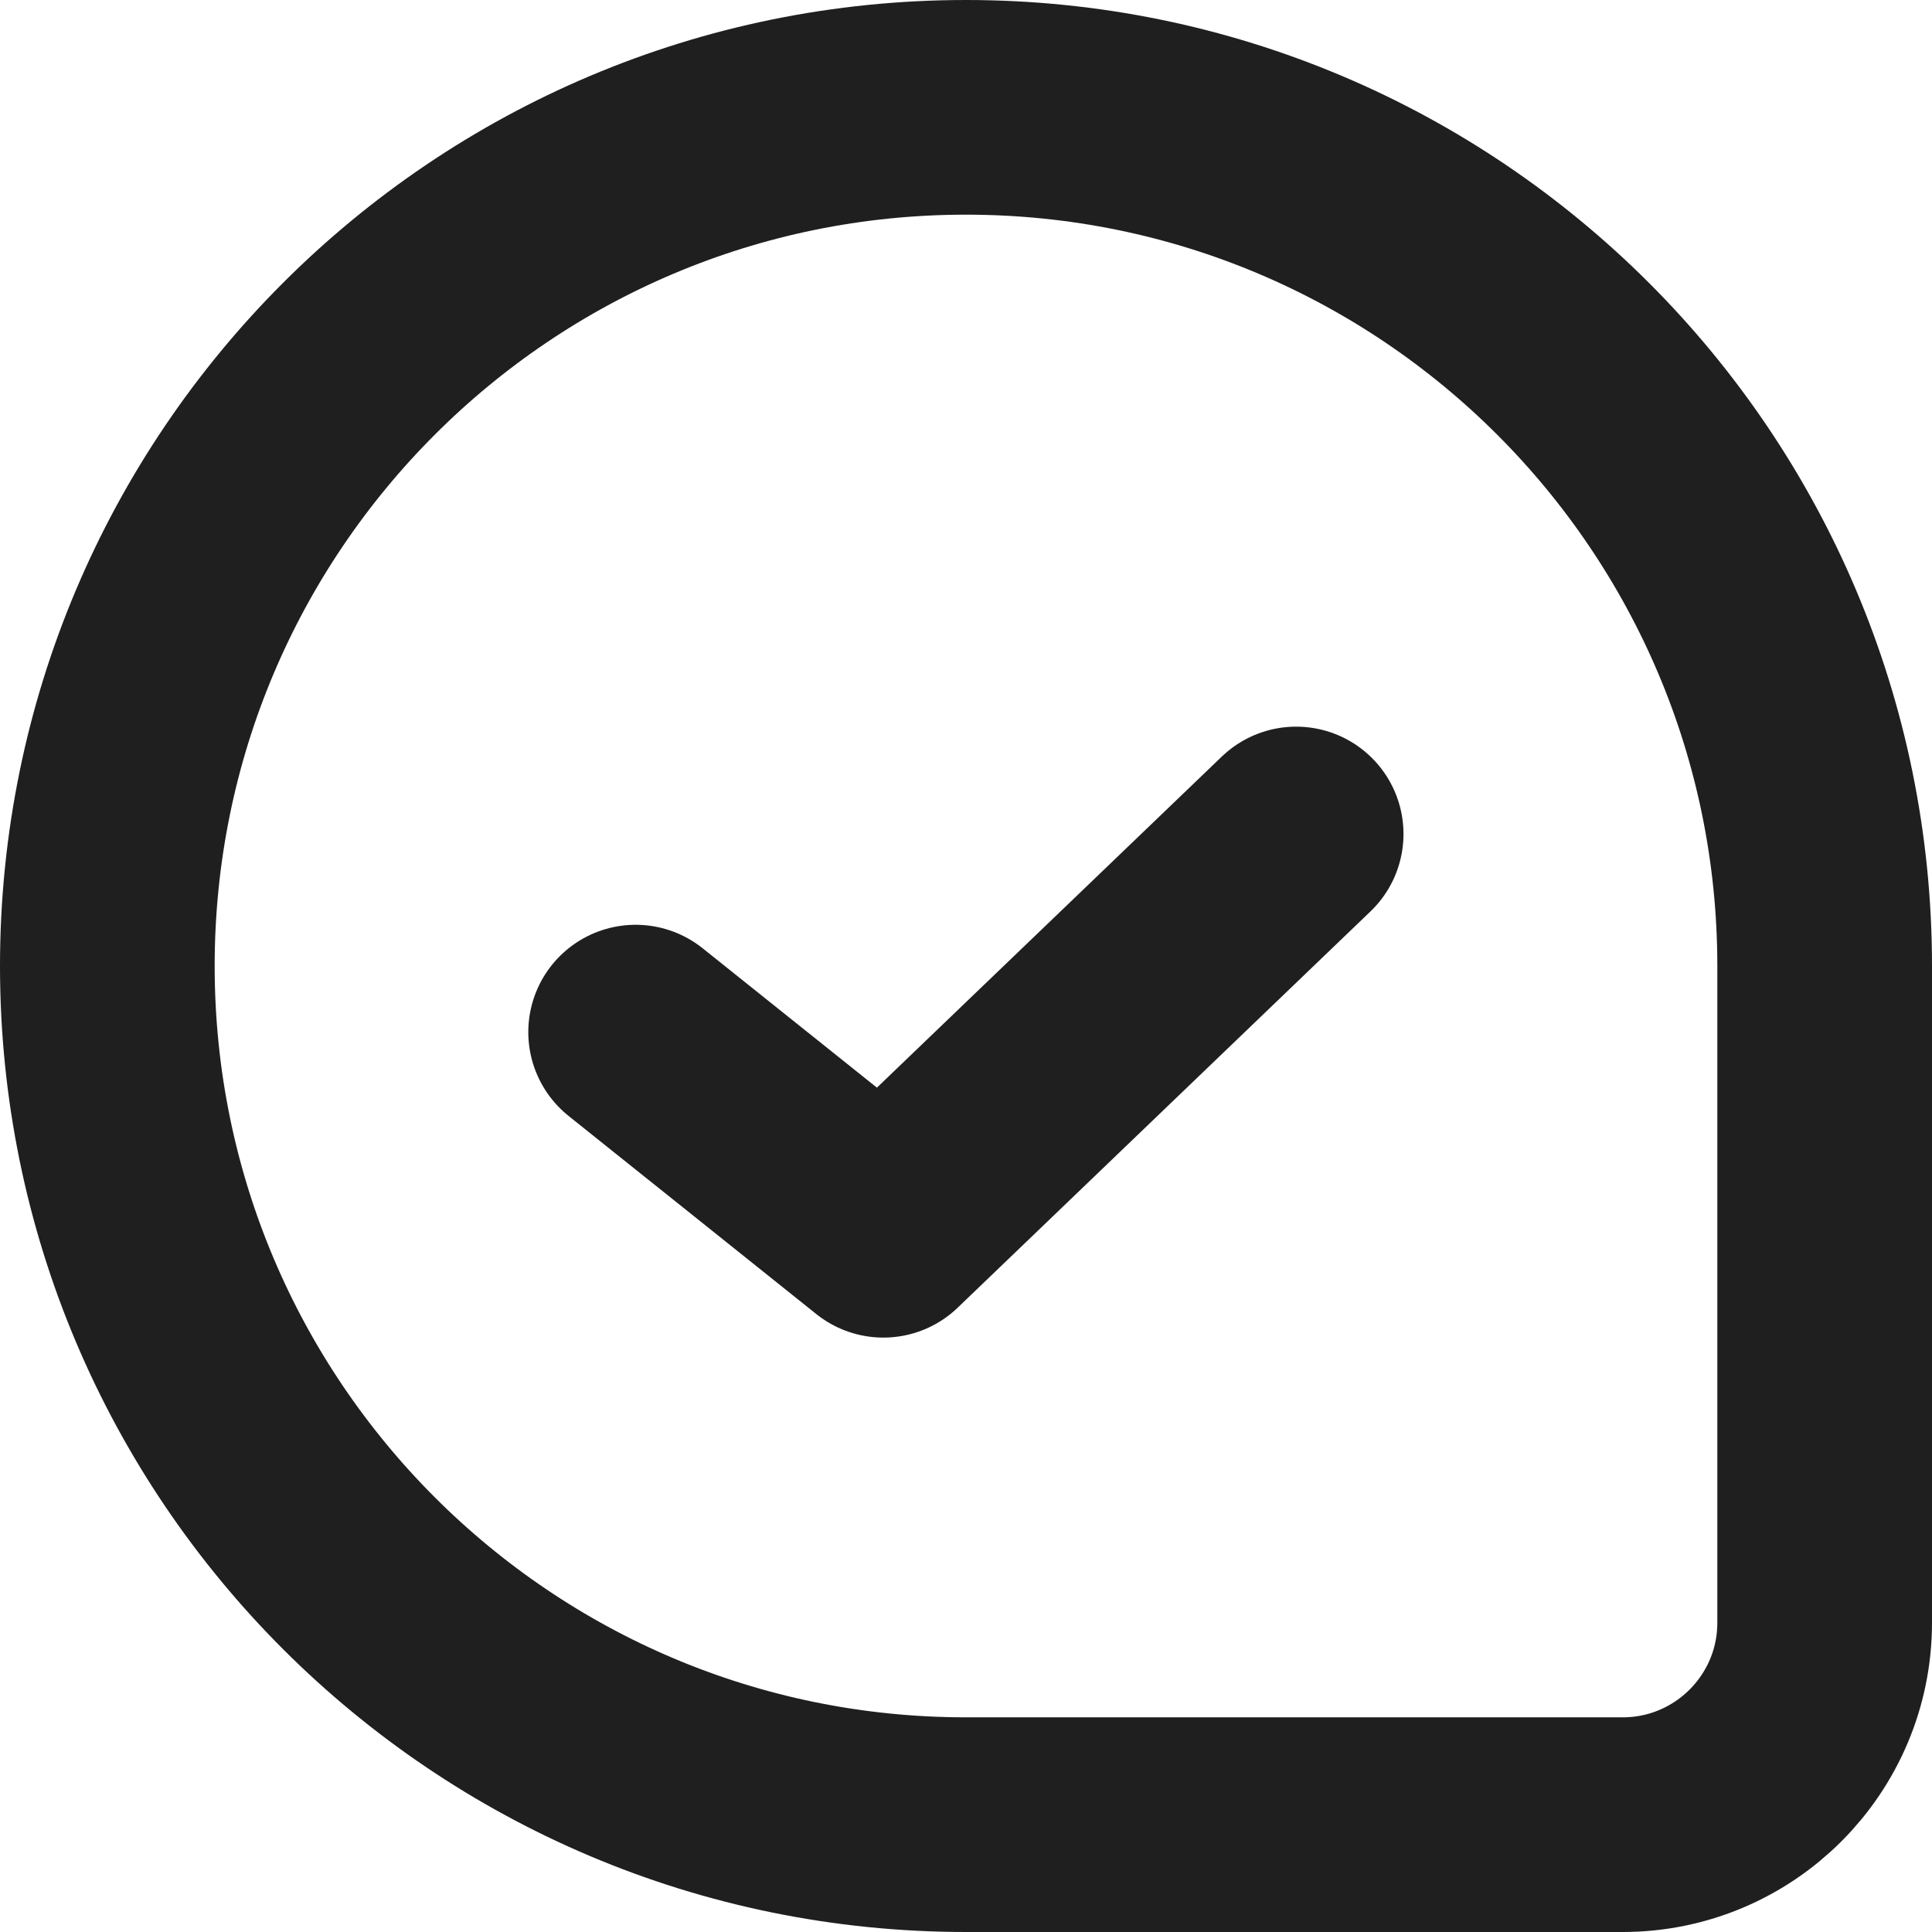 <svg xmlns="http://www.w3.org/2000/svg" width="18" height="18" viewBox="0 0 18 18" fill="none">
  <path d="M1 9C1 4.582 4.582 1 9 1V1C13.418 1 17 4.582 17 9V15.118C17 16.157 16.157 17 15.118 17H9C4.582 17 1 13.418 1 9V9Z" stroke="#1F1F1F" stroke-width="2"></path>
  <path d="M5.922 9.616L8.23 11.462L12.076 7.77" stroke="#1F1F1F" stroke-width="2" stroke-linecap="round" stroke-linejoin="round"></path>
</svg>
